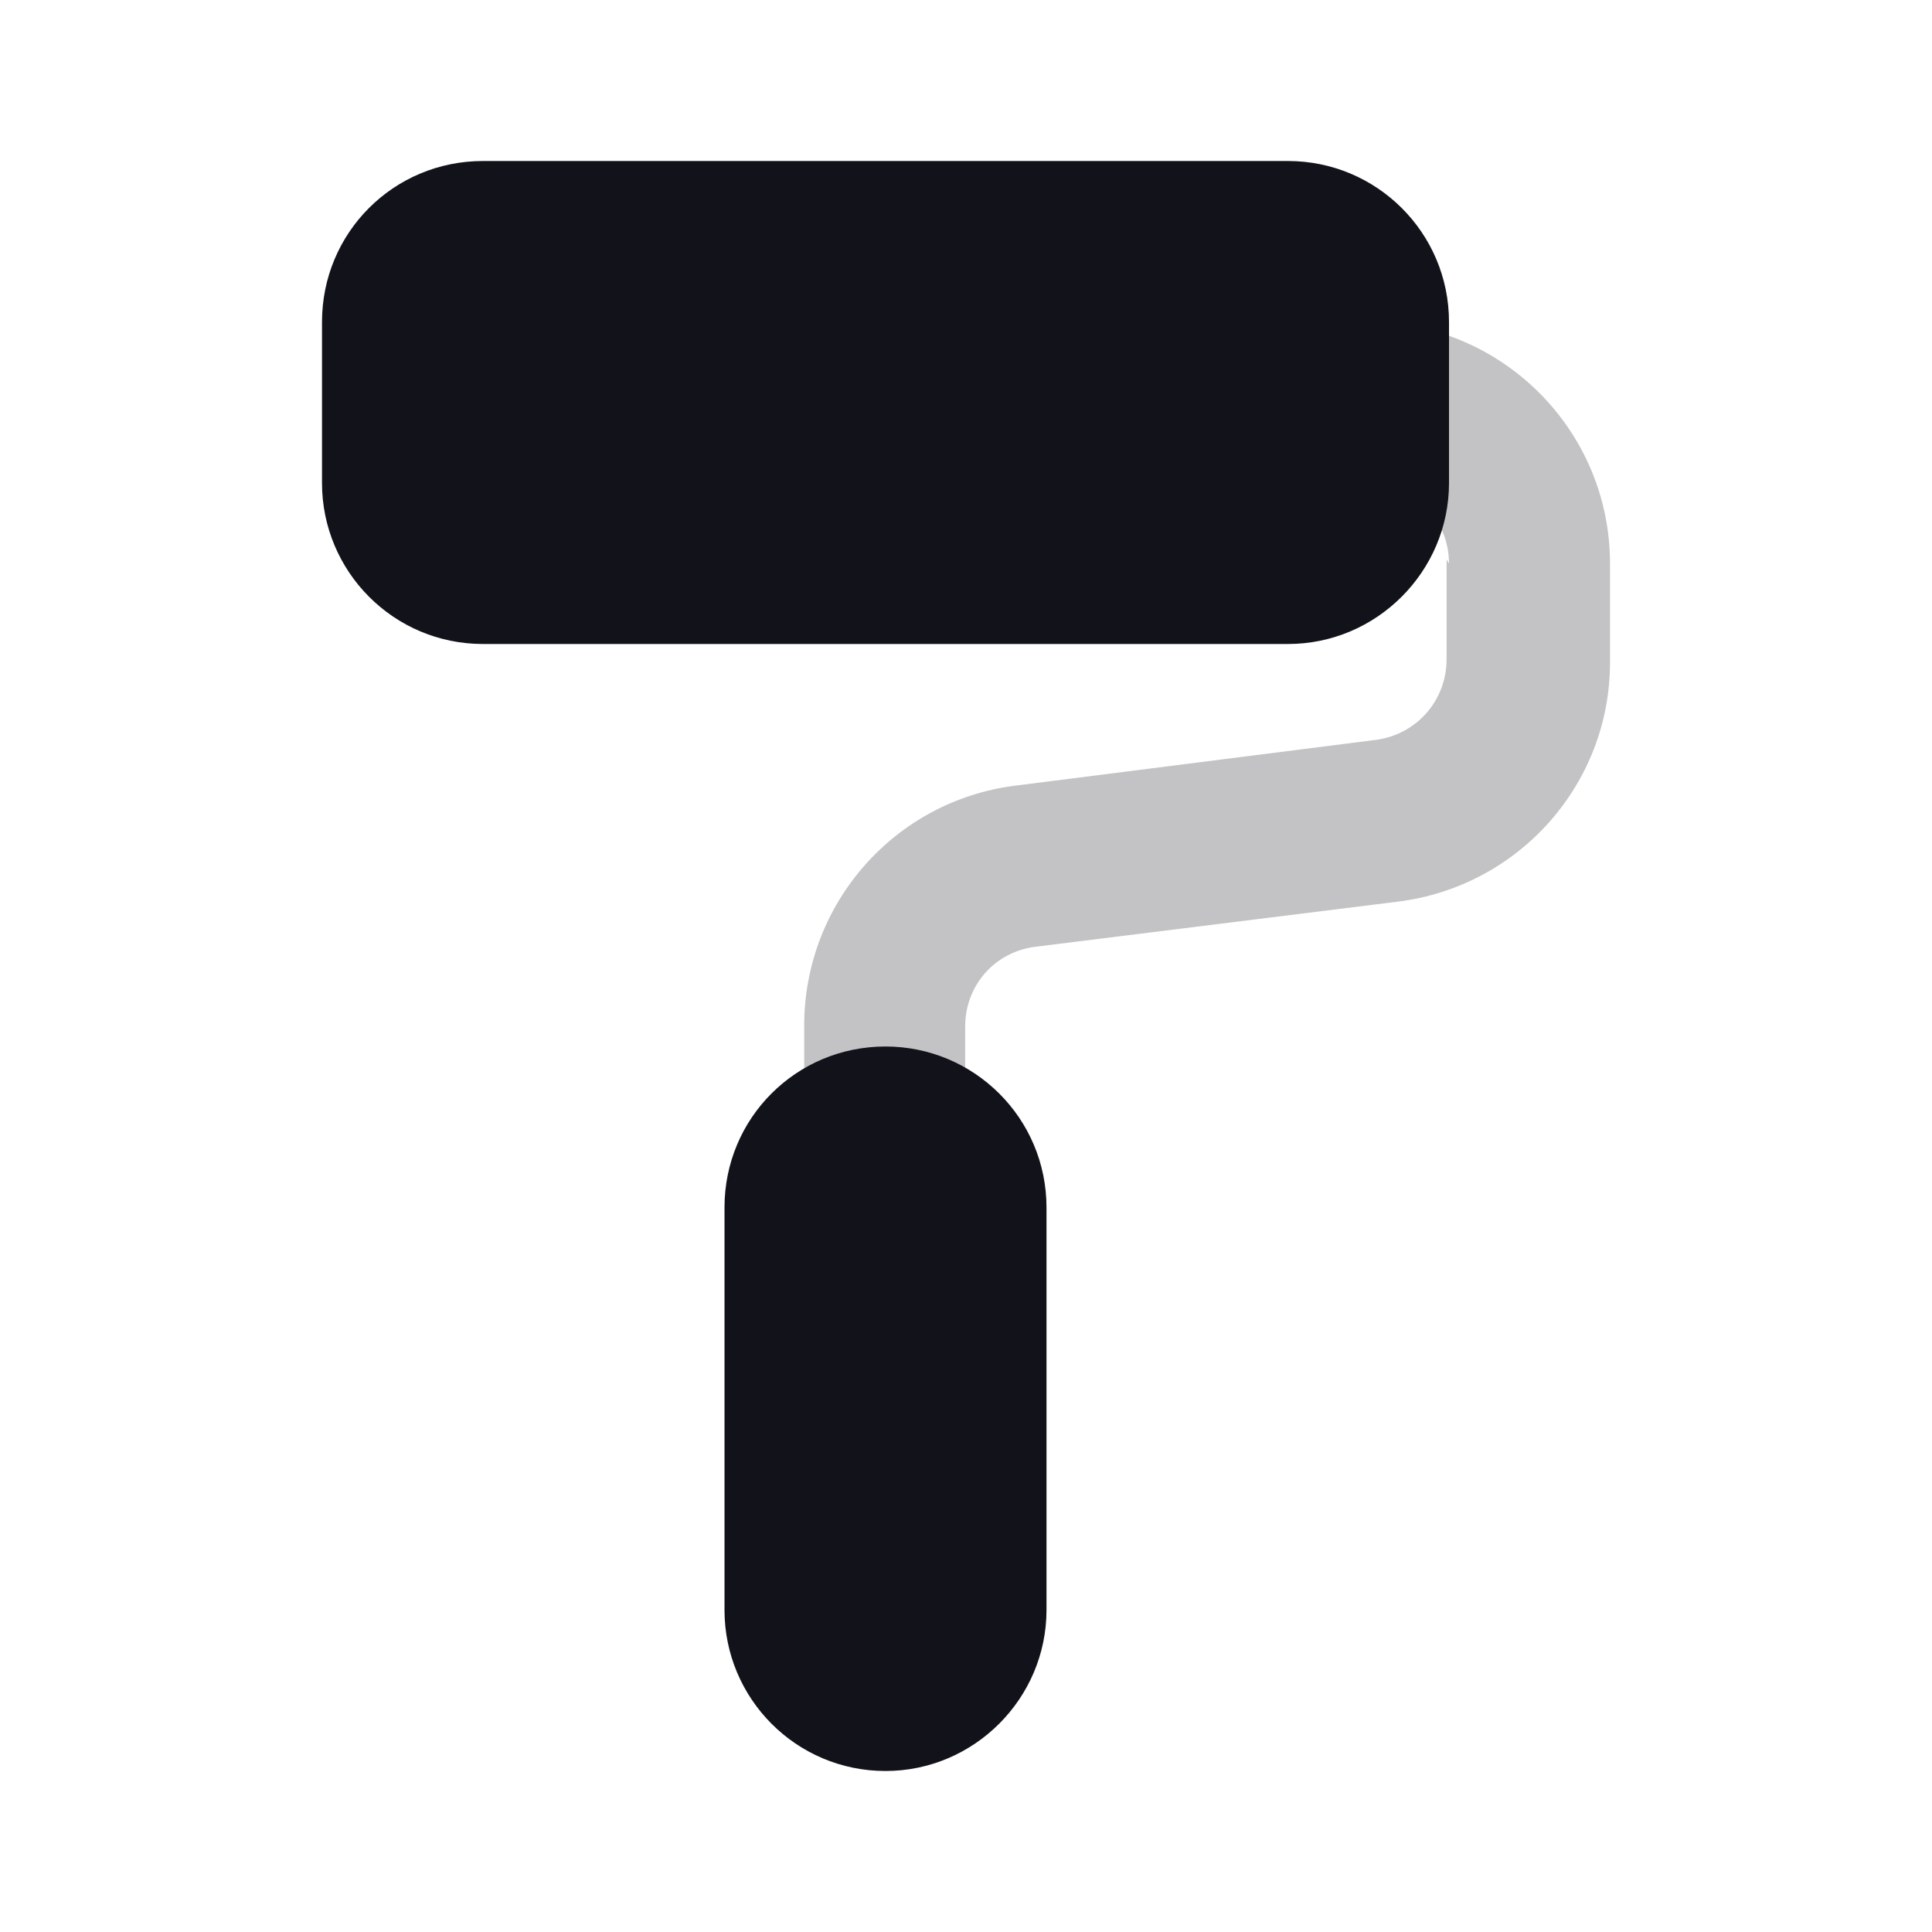 <svg viewBox="0 0 24 24" xmlns="http://www.w3.org/2000/svg"><g><g fill-rule="evenodd" fill="#12131A"><path opacity=".25" d="M18 7c0-.56-.45-1-1-1v0c-.56 0-1-.45-1-1v0c0-.56.44-1 1-1v0c1.65 0 3 1.34 3 3v1.23c0 1.51-1.13 2.78-2.63 2.97l-4.5.56c-.51.06-.88.48-.88.99v1.23c0 .55-.45 1-1 1v0c-.56 0-1-.45-1-1v-1.24c0-1.513 1.12-2.79 2.62-2.98l4.49-.57c.5-.07.87-.49.87-1V6.95Z"/><path d="M11 13c-1.11 0-2 .89-2 2v5c0 1.1.89 2 2 2 1.1 0 2-.9 2-2v-5c0-1.11-.9-2-2-2Z"/></g><path fill="#12131A" d="M4 4c0-1.11.89-2 2-2h10c1.1 0 2 .89 2 2v2c0 1.1-.9 2-2 2H6c-1.11 0-2-.9-2-2V4Z"/></g></svg>